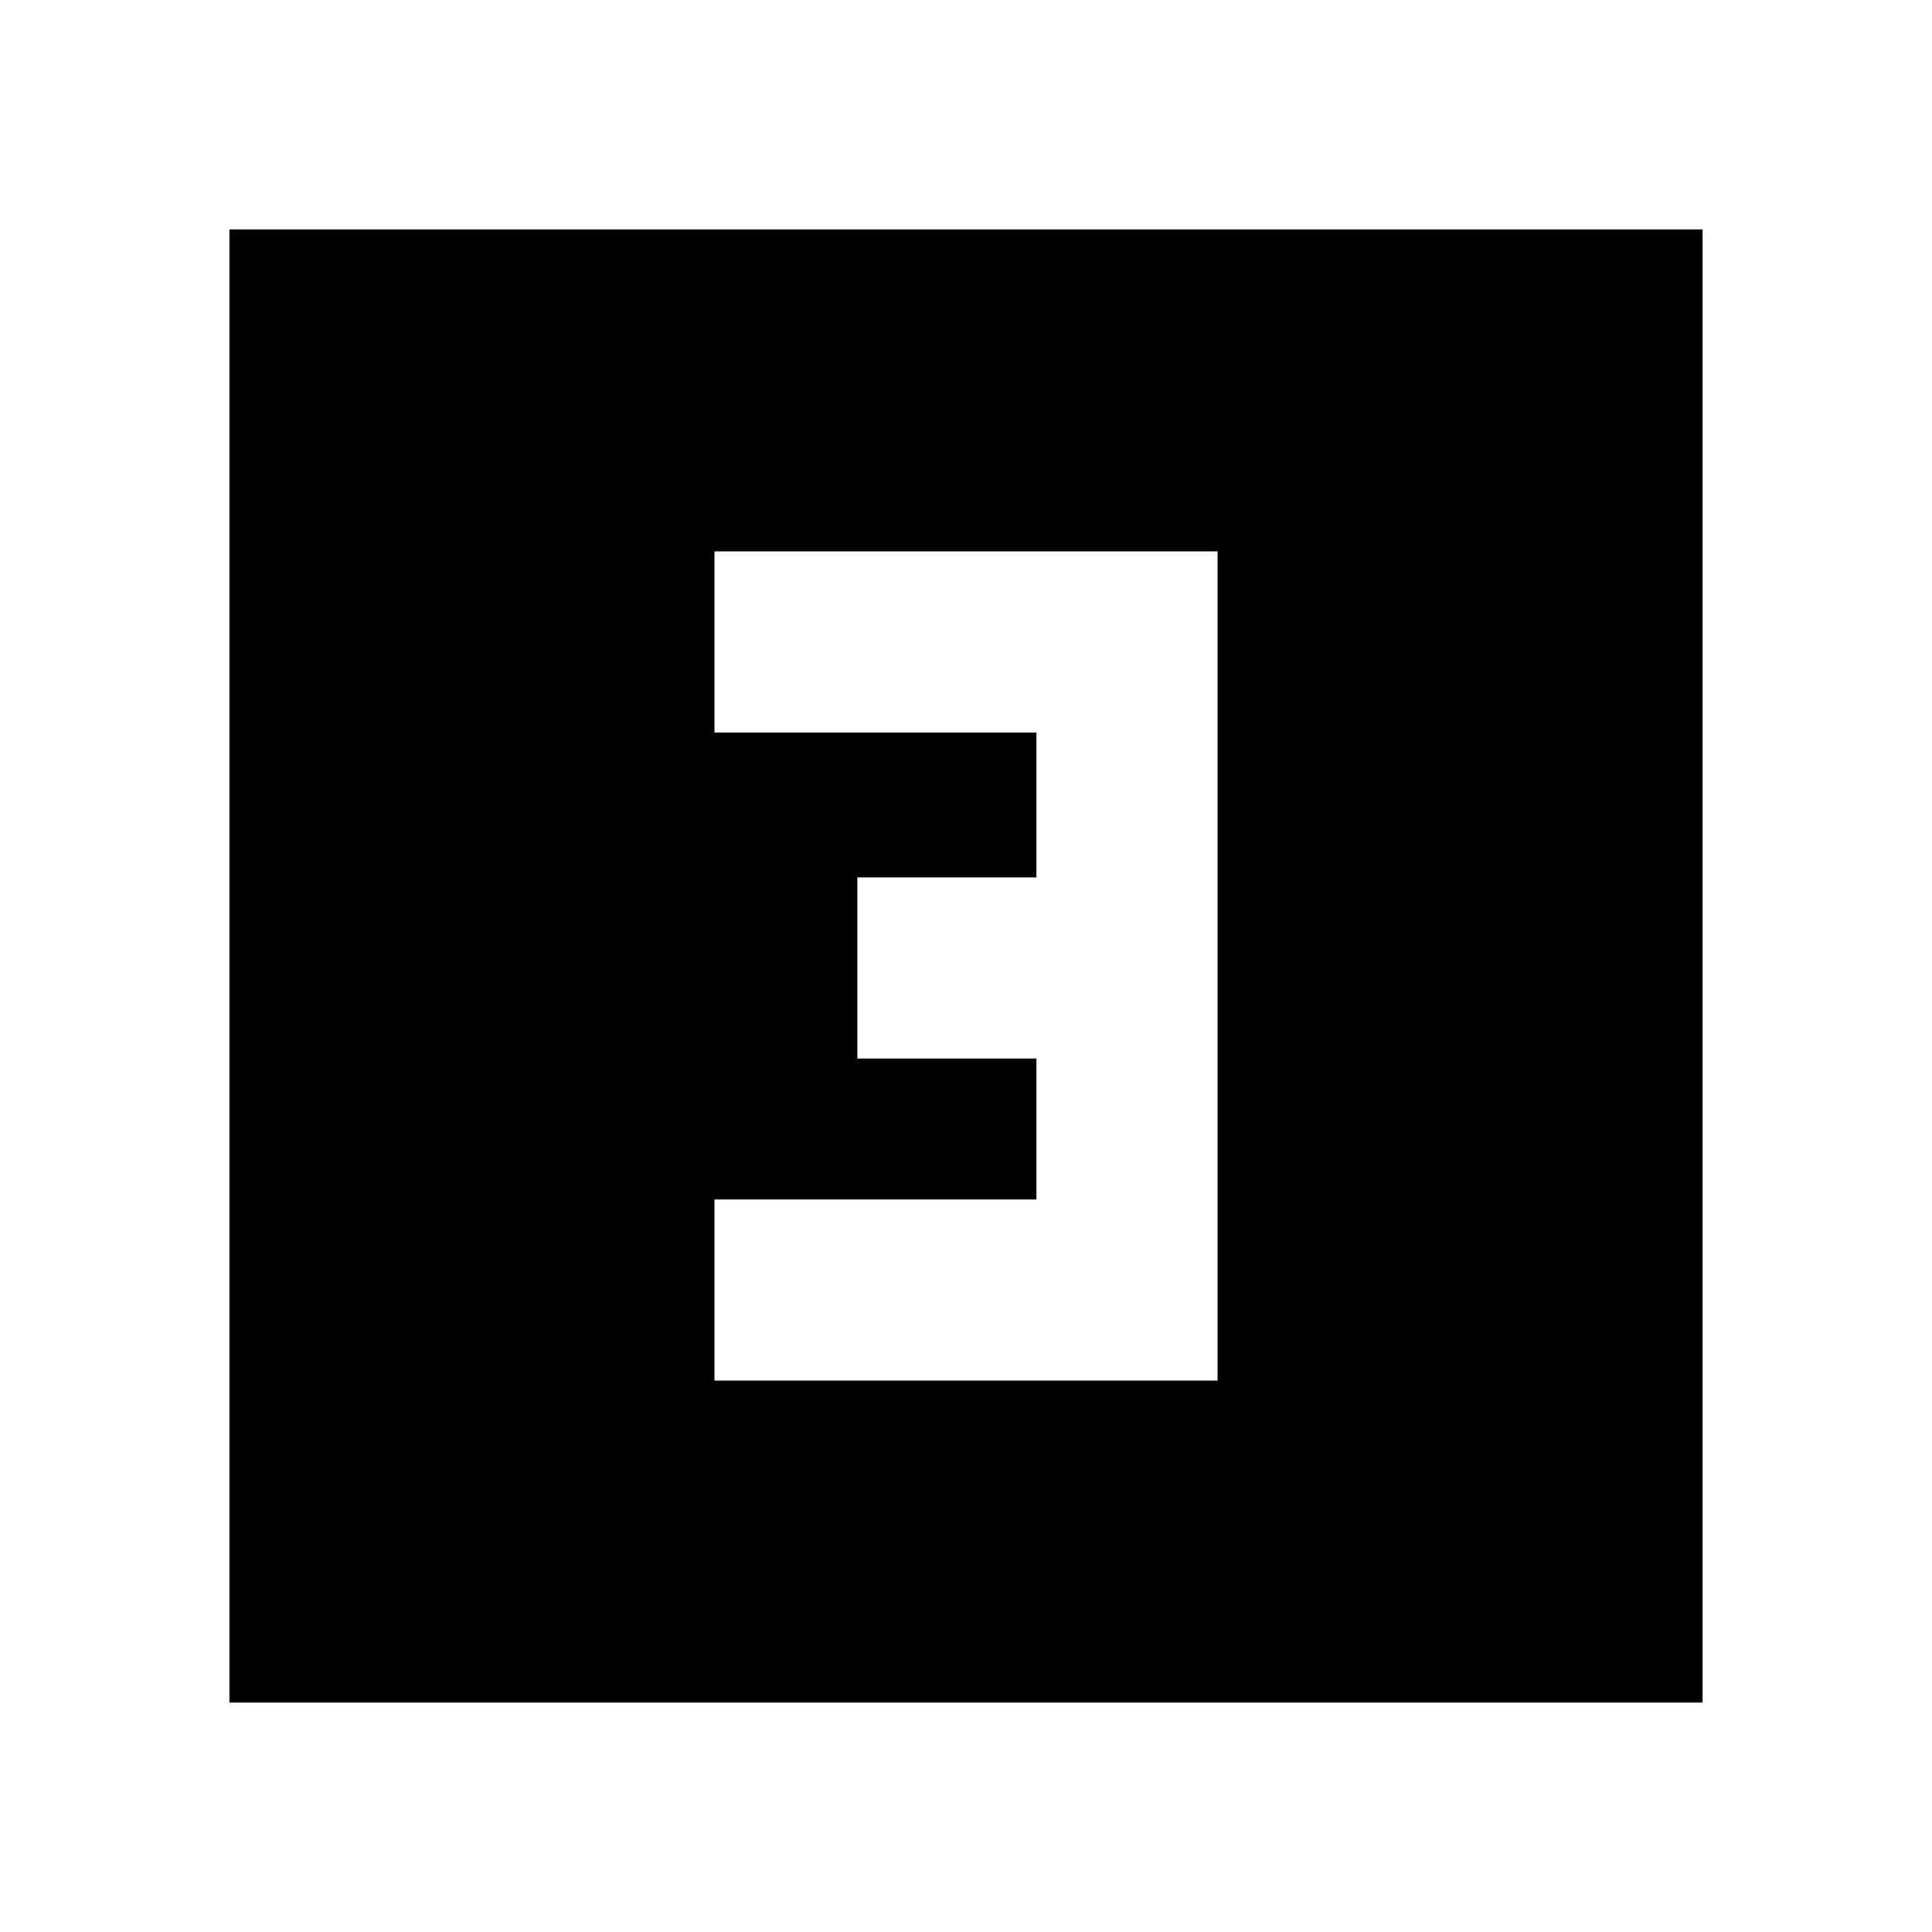 <svg xmlns="http://www.w3.org/2000/svg" height="20" width="20"><path d="M7.396 14.292H12.604V5.708H7.396V7.583H10.729V9.083H8.875V10.958H10.729V12.417H7.396ZM2.375 17.625V2.375H17.625V17.625Z"/></svg>